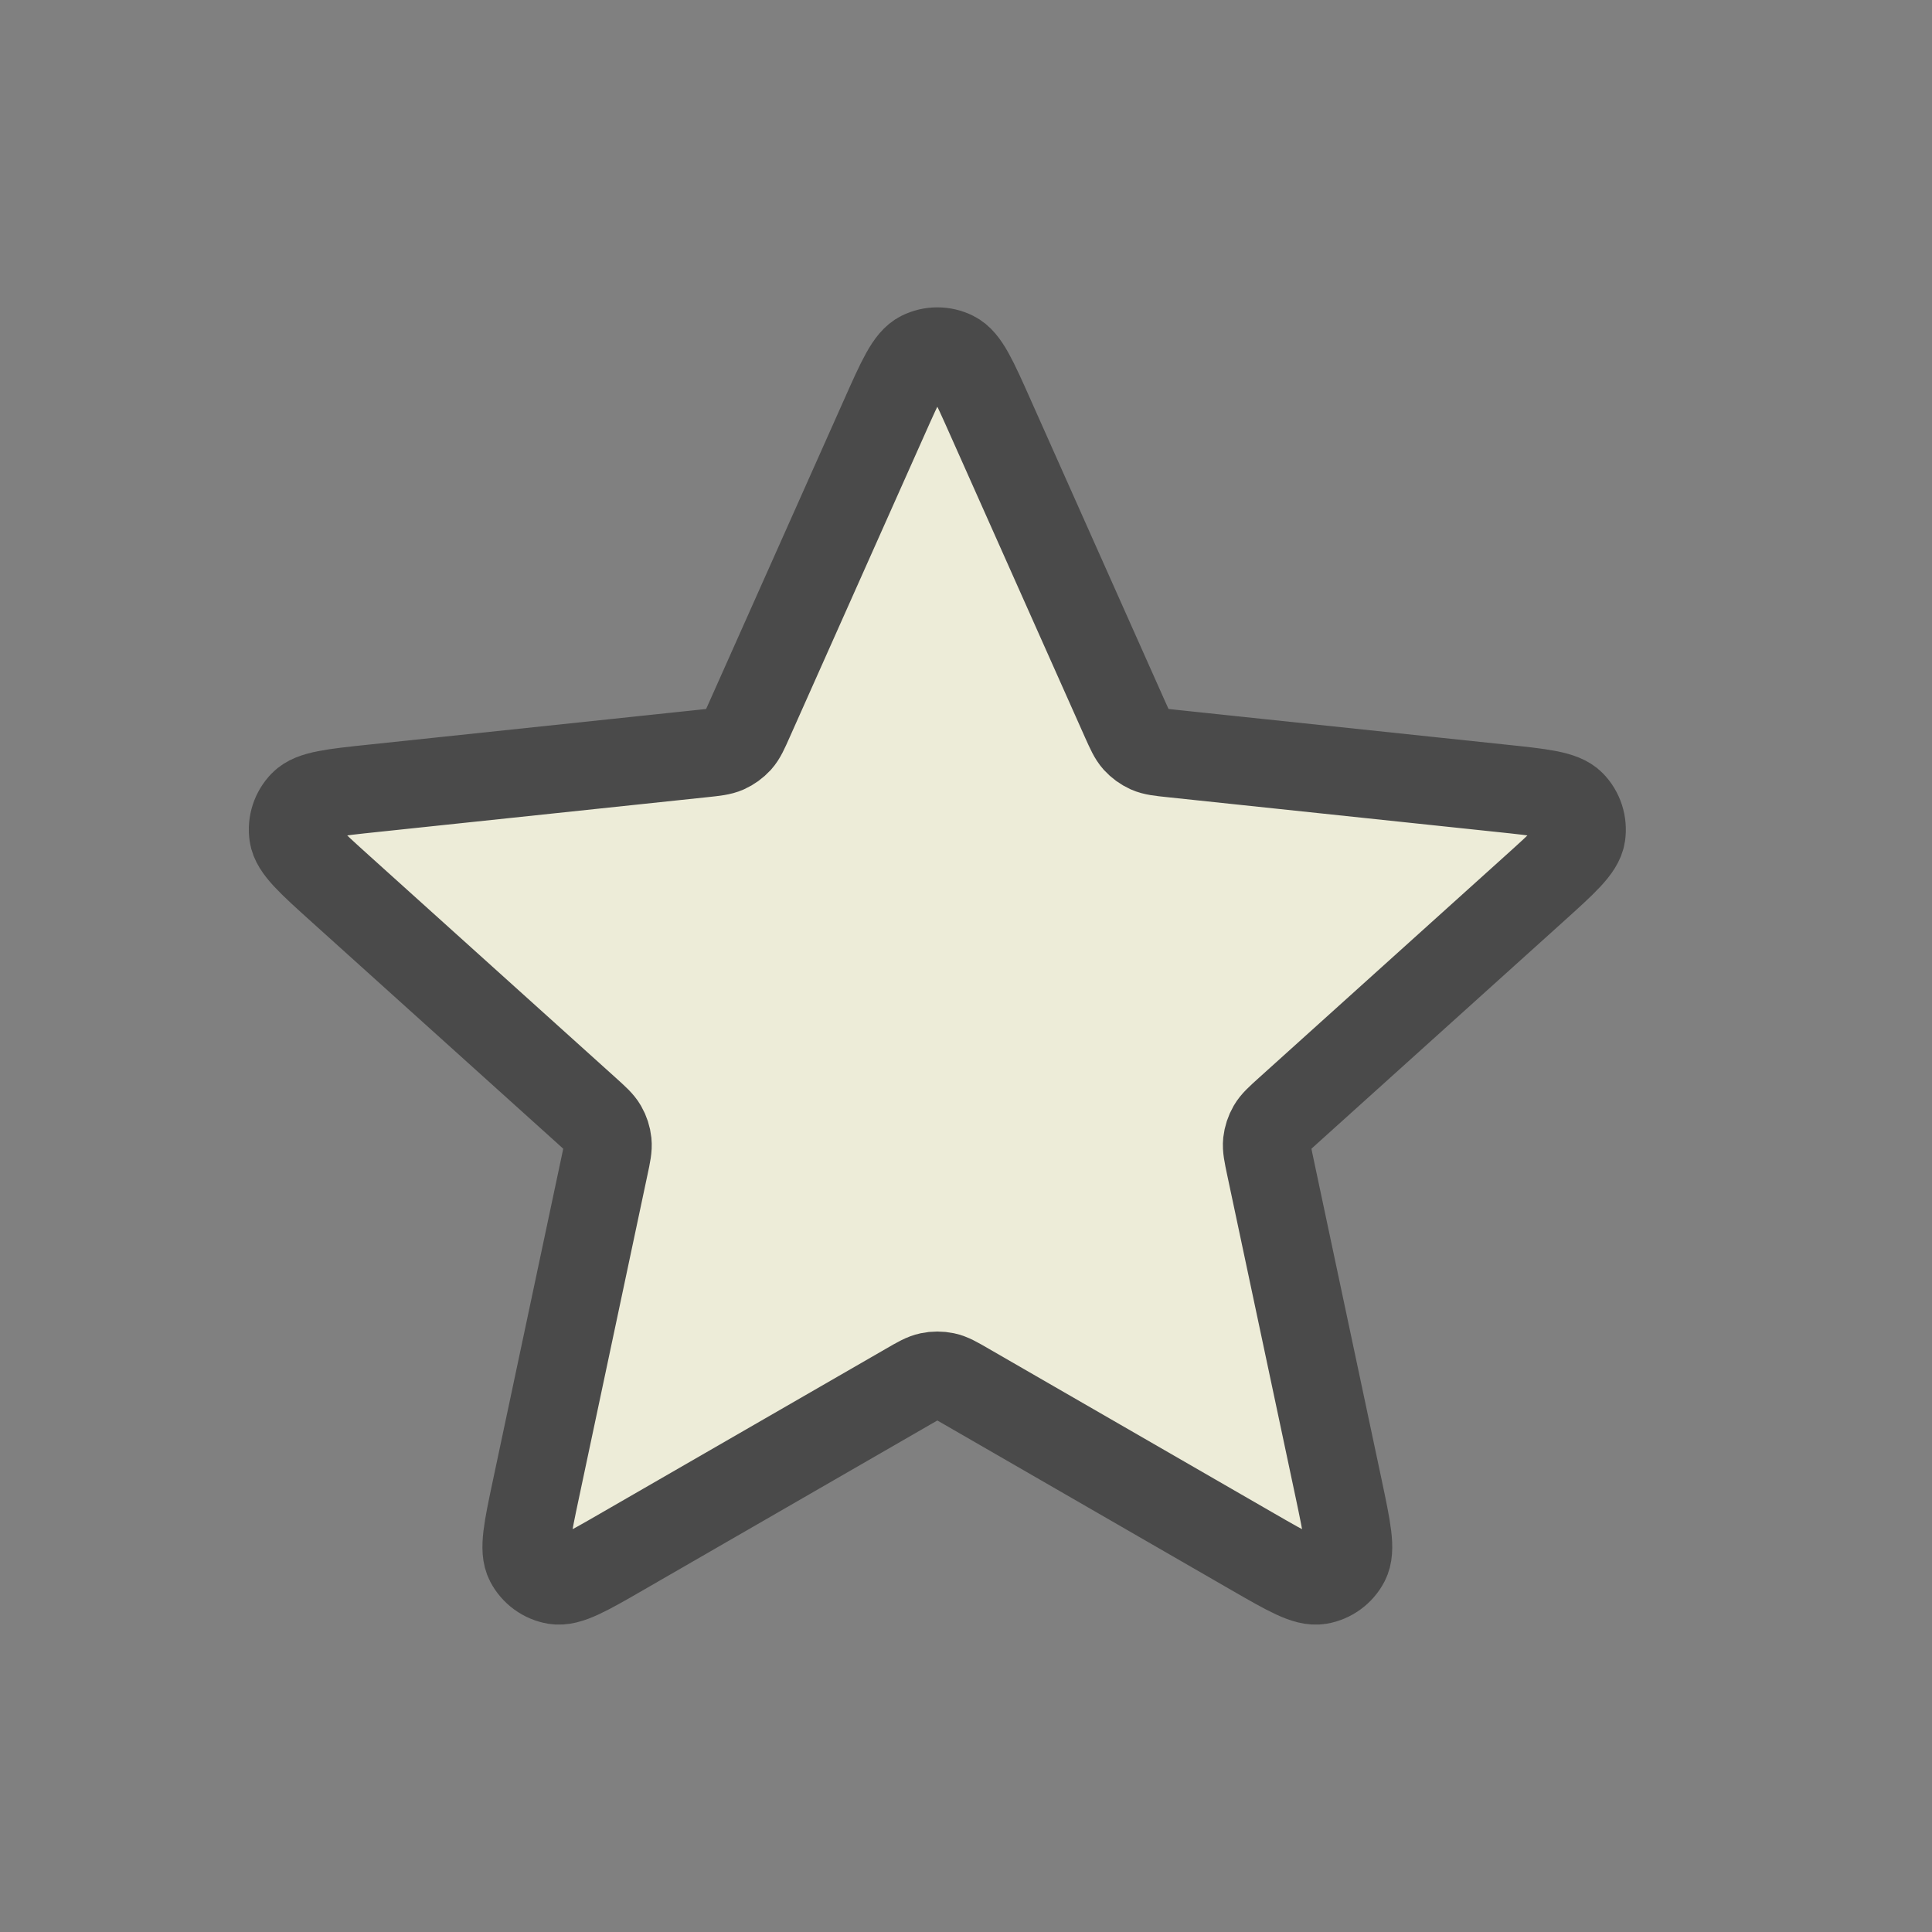 <svg width="33" height="33" viewBox="0 0 33 33" fill="none" xmlns="http://www.w3.org/2000/svg">
<rect x="0" y="0" width="33" height="33" fill="#808080" stroke="none"/>
<path d="M15.101 7.135C15.389 6.488 15.533 6.164 15.734 6.065C15.908 5.978 16.113 5.978 16.287 6.065C16.488 6.164 16.632 6.488 16.92 7.135L19.216 12.286C19.302 12.477 19.344 12.572 19.41 12.646C19.468 12.71 19.54 12.762 19.619 12.798C19.709 12.838 19.813 12.849 20.022 12.871L25.63 13.463C26.334 13.537 26.686 13.574 26.843 13.734C26.979 13.873 27.042 14.068 27.014 14.261C26.981 14.482 26.718 14.719 26.192 15.193L22.003 18.969C21.848 19.109 21.77 19.179 21.721 19.264C21.677 19.34 21.65 19.424 21.64 19.51C21.63 19.608 21.652 19.711 21.695 19.915L22.866 25.432C23.012 26.125 23.086 26.471 22.982 26.67C22.892 26.842 22.726 26.963 22.534 26.995C22.313 27.032 22.007 26.856 21.393 26.502L16.508 23.684C16.327 23.579 16.236 23.527 16.14 23.507C16.054 23.489 15.966 23.489 15.881 23.507C15.785 23.527 15.694 23.579 15.513 23.684L10.627 26.502C10.014 26.856 9.707 27.032 9.486 26.995C9.295 26.963 9.129 26.842 9.039 26.67C8.935 26.471 9.008 26.125 9.155 25.432L10.325 19.915C10.369 19.711 10.39 19.608 10.38 19.51C10.371 19.424 10.344 19.34 10.3 19.264C10.251 19.179 10.173 19.109 10.018 18.969L5.828 15.193C5.302 14.719 5.039 14.482 5.007 14.261C4.978 14.068 5.042 13.873 5.178 13.734C5.334 13.574 5.686 13.537 6.391 13.463L11.999 12.871C12.207 12.849 12.311 12.838 12.401 12.798C12.481 12.762 12.552 12.71 12.611 12.646C12.677 12.572 12.719 12.477 12.804 12.286L15.101 7.135Z" fill="#EDECD8" stroke="#4A4A4A" stroke-width="1.5" stroke-linecap="round" stroke-linejoin="round"/>
</svg>
